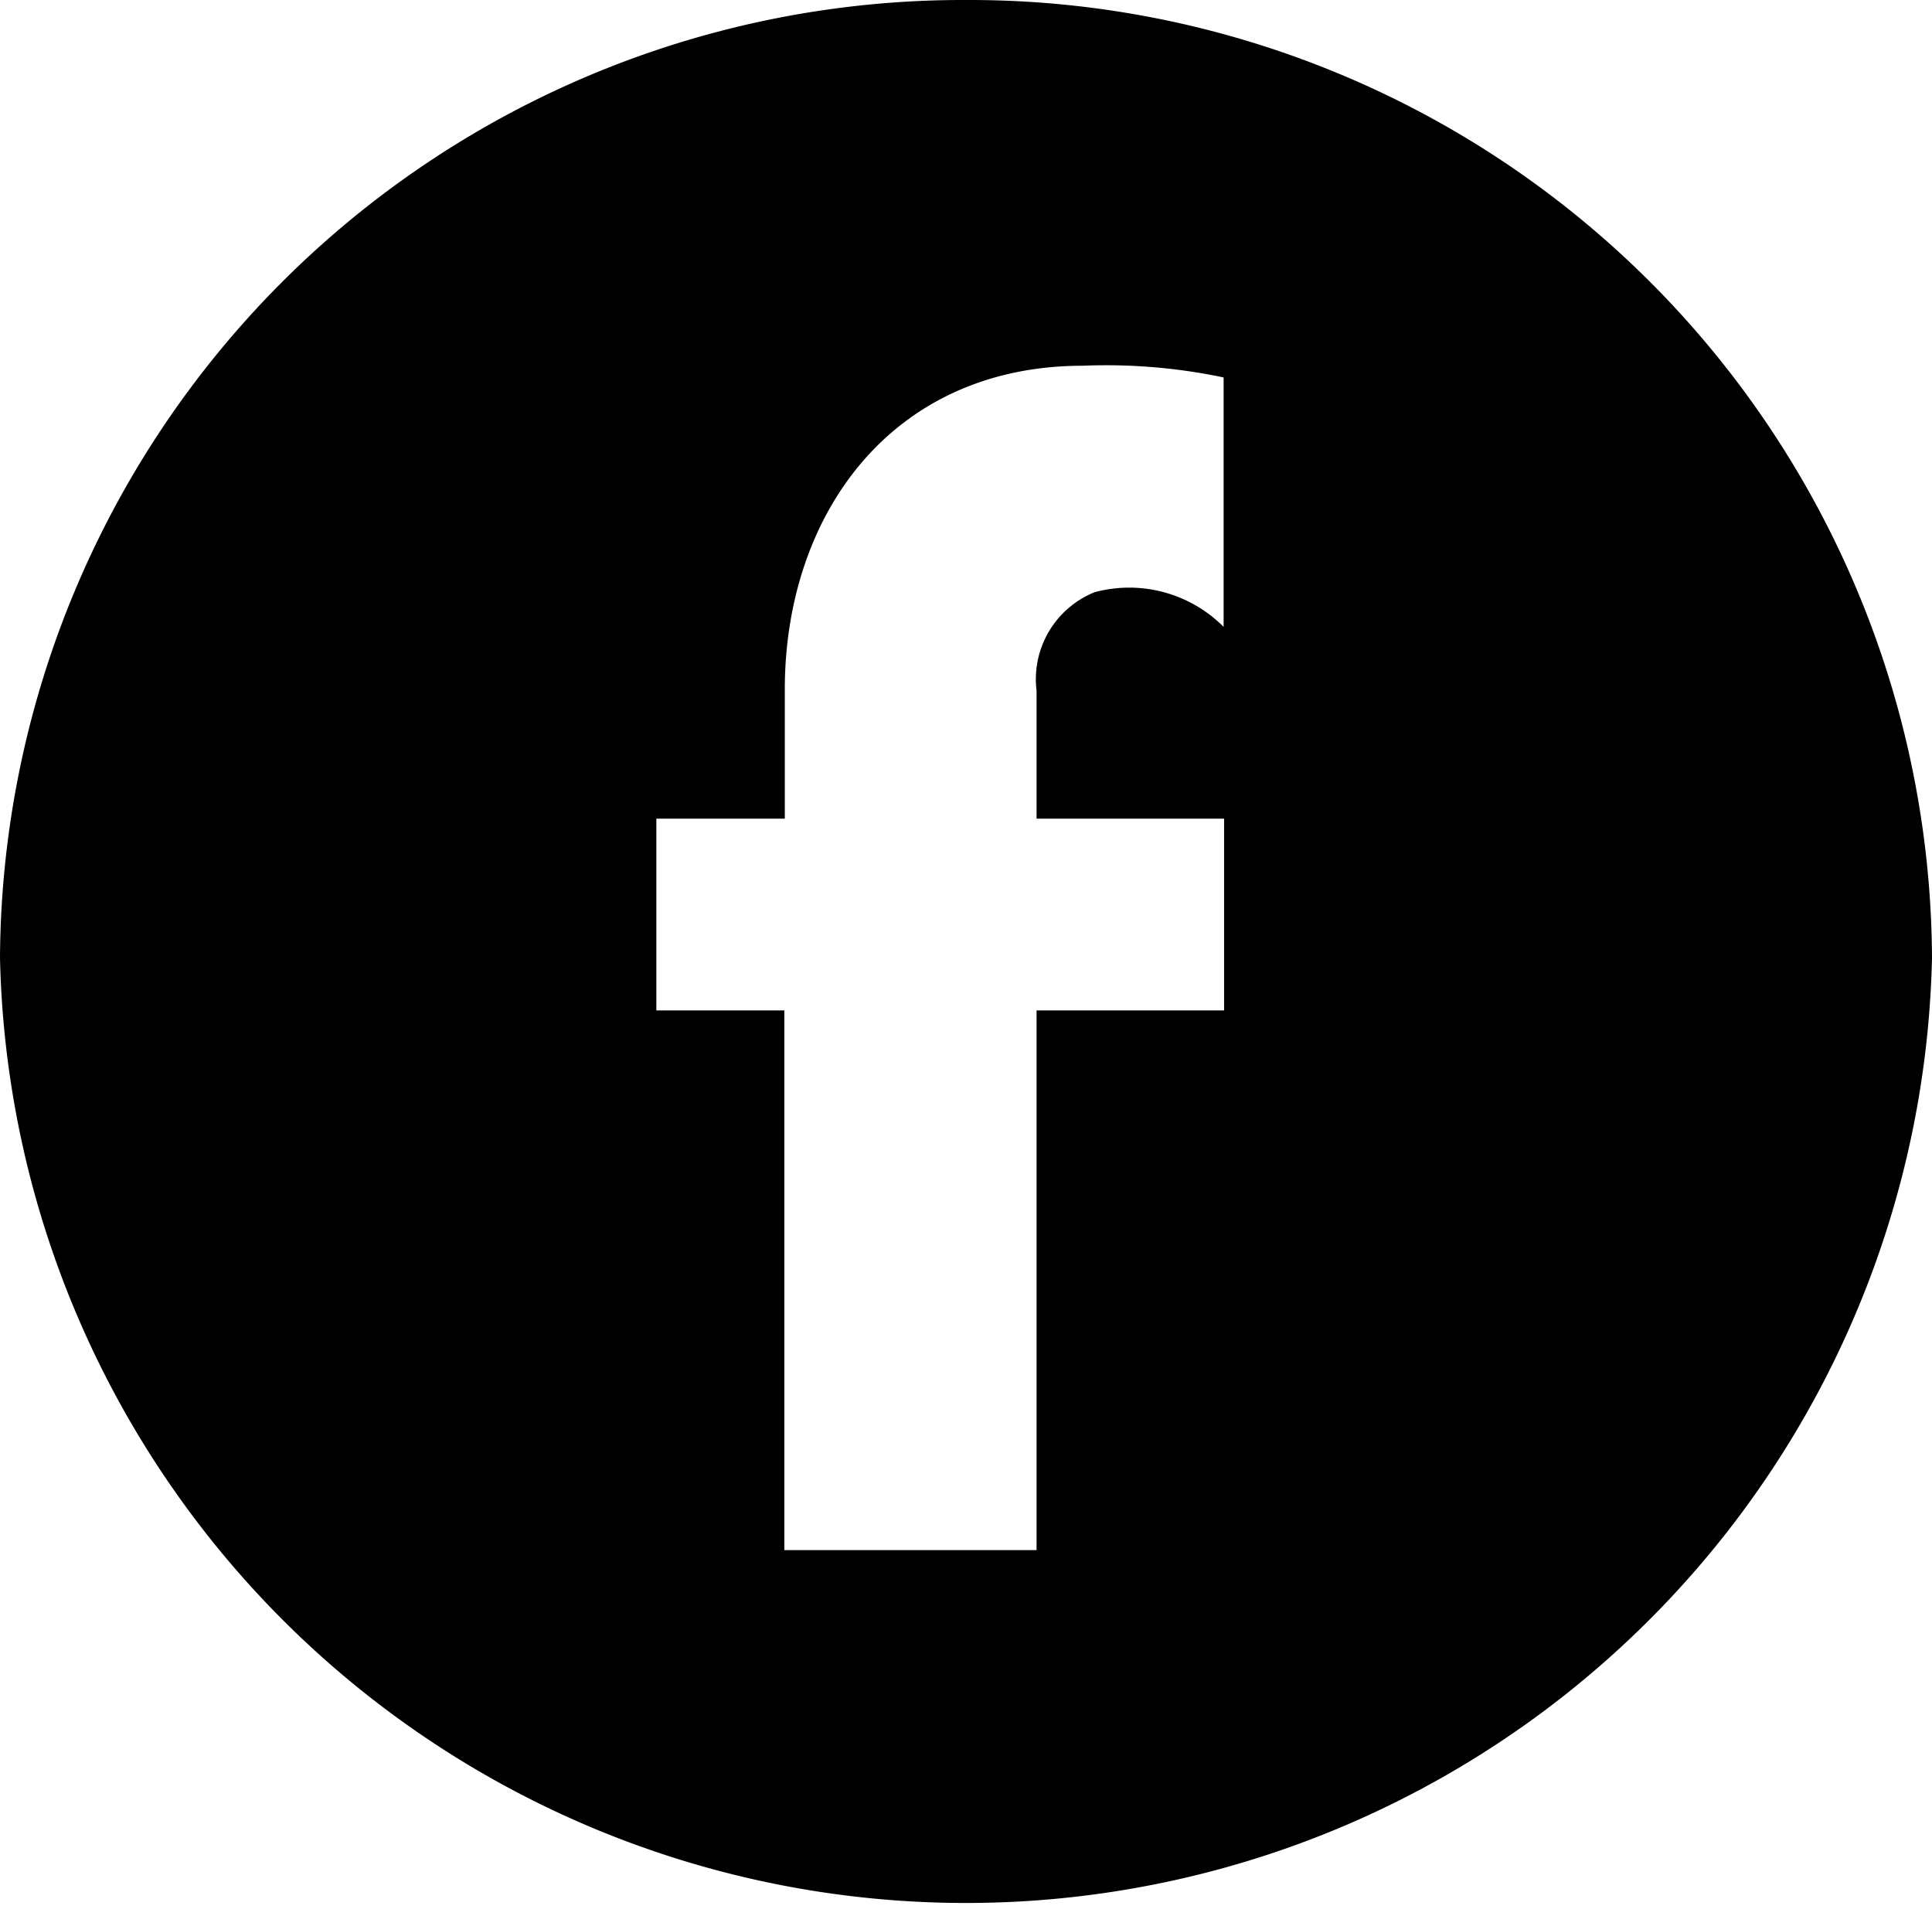 <svg xmlns="http://www.w3.org/2000/svg" viewBox="0 0 41.21 40.86"><defs><style>.cls-1{fill-rule:evenodd;}</style></defs><g id="Layer_2" data-name="Layer 2"><g id="Layer_1-2" data-name="Layer 1"><path class="cls-1" d="M20.61,0A20.54,20.54,0,0,0,0,20.43a20.61,20.61,0,0,0,41.21,0A20.53,20.53,0,0,0,20.61,0ZM26.1,13.37a2.84,2.84,0,0,0-2.75-.74,2,2,0,0,0-1.24,2.1v2.73h4v4.09h-4V33.06H16.73V21.55H14V17.46h2.74V14.73C16.73,11,19,7.8,23.1,7.8a12.17,12.17,0,0,1,3,.25Z"/></g></g></svg>